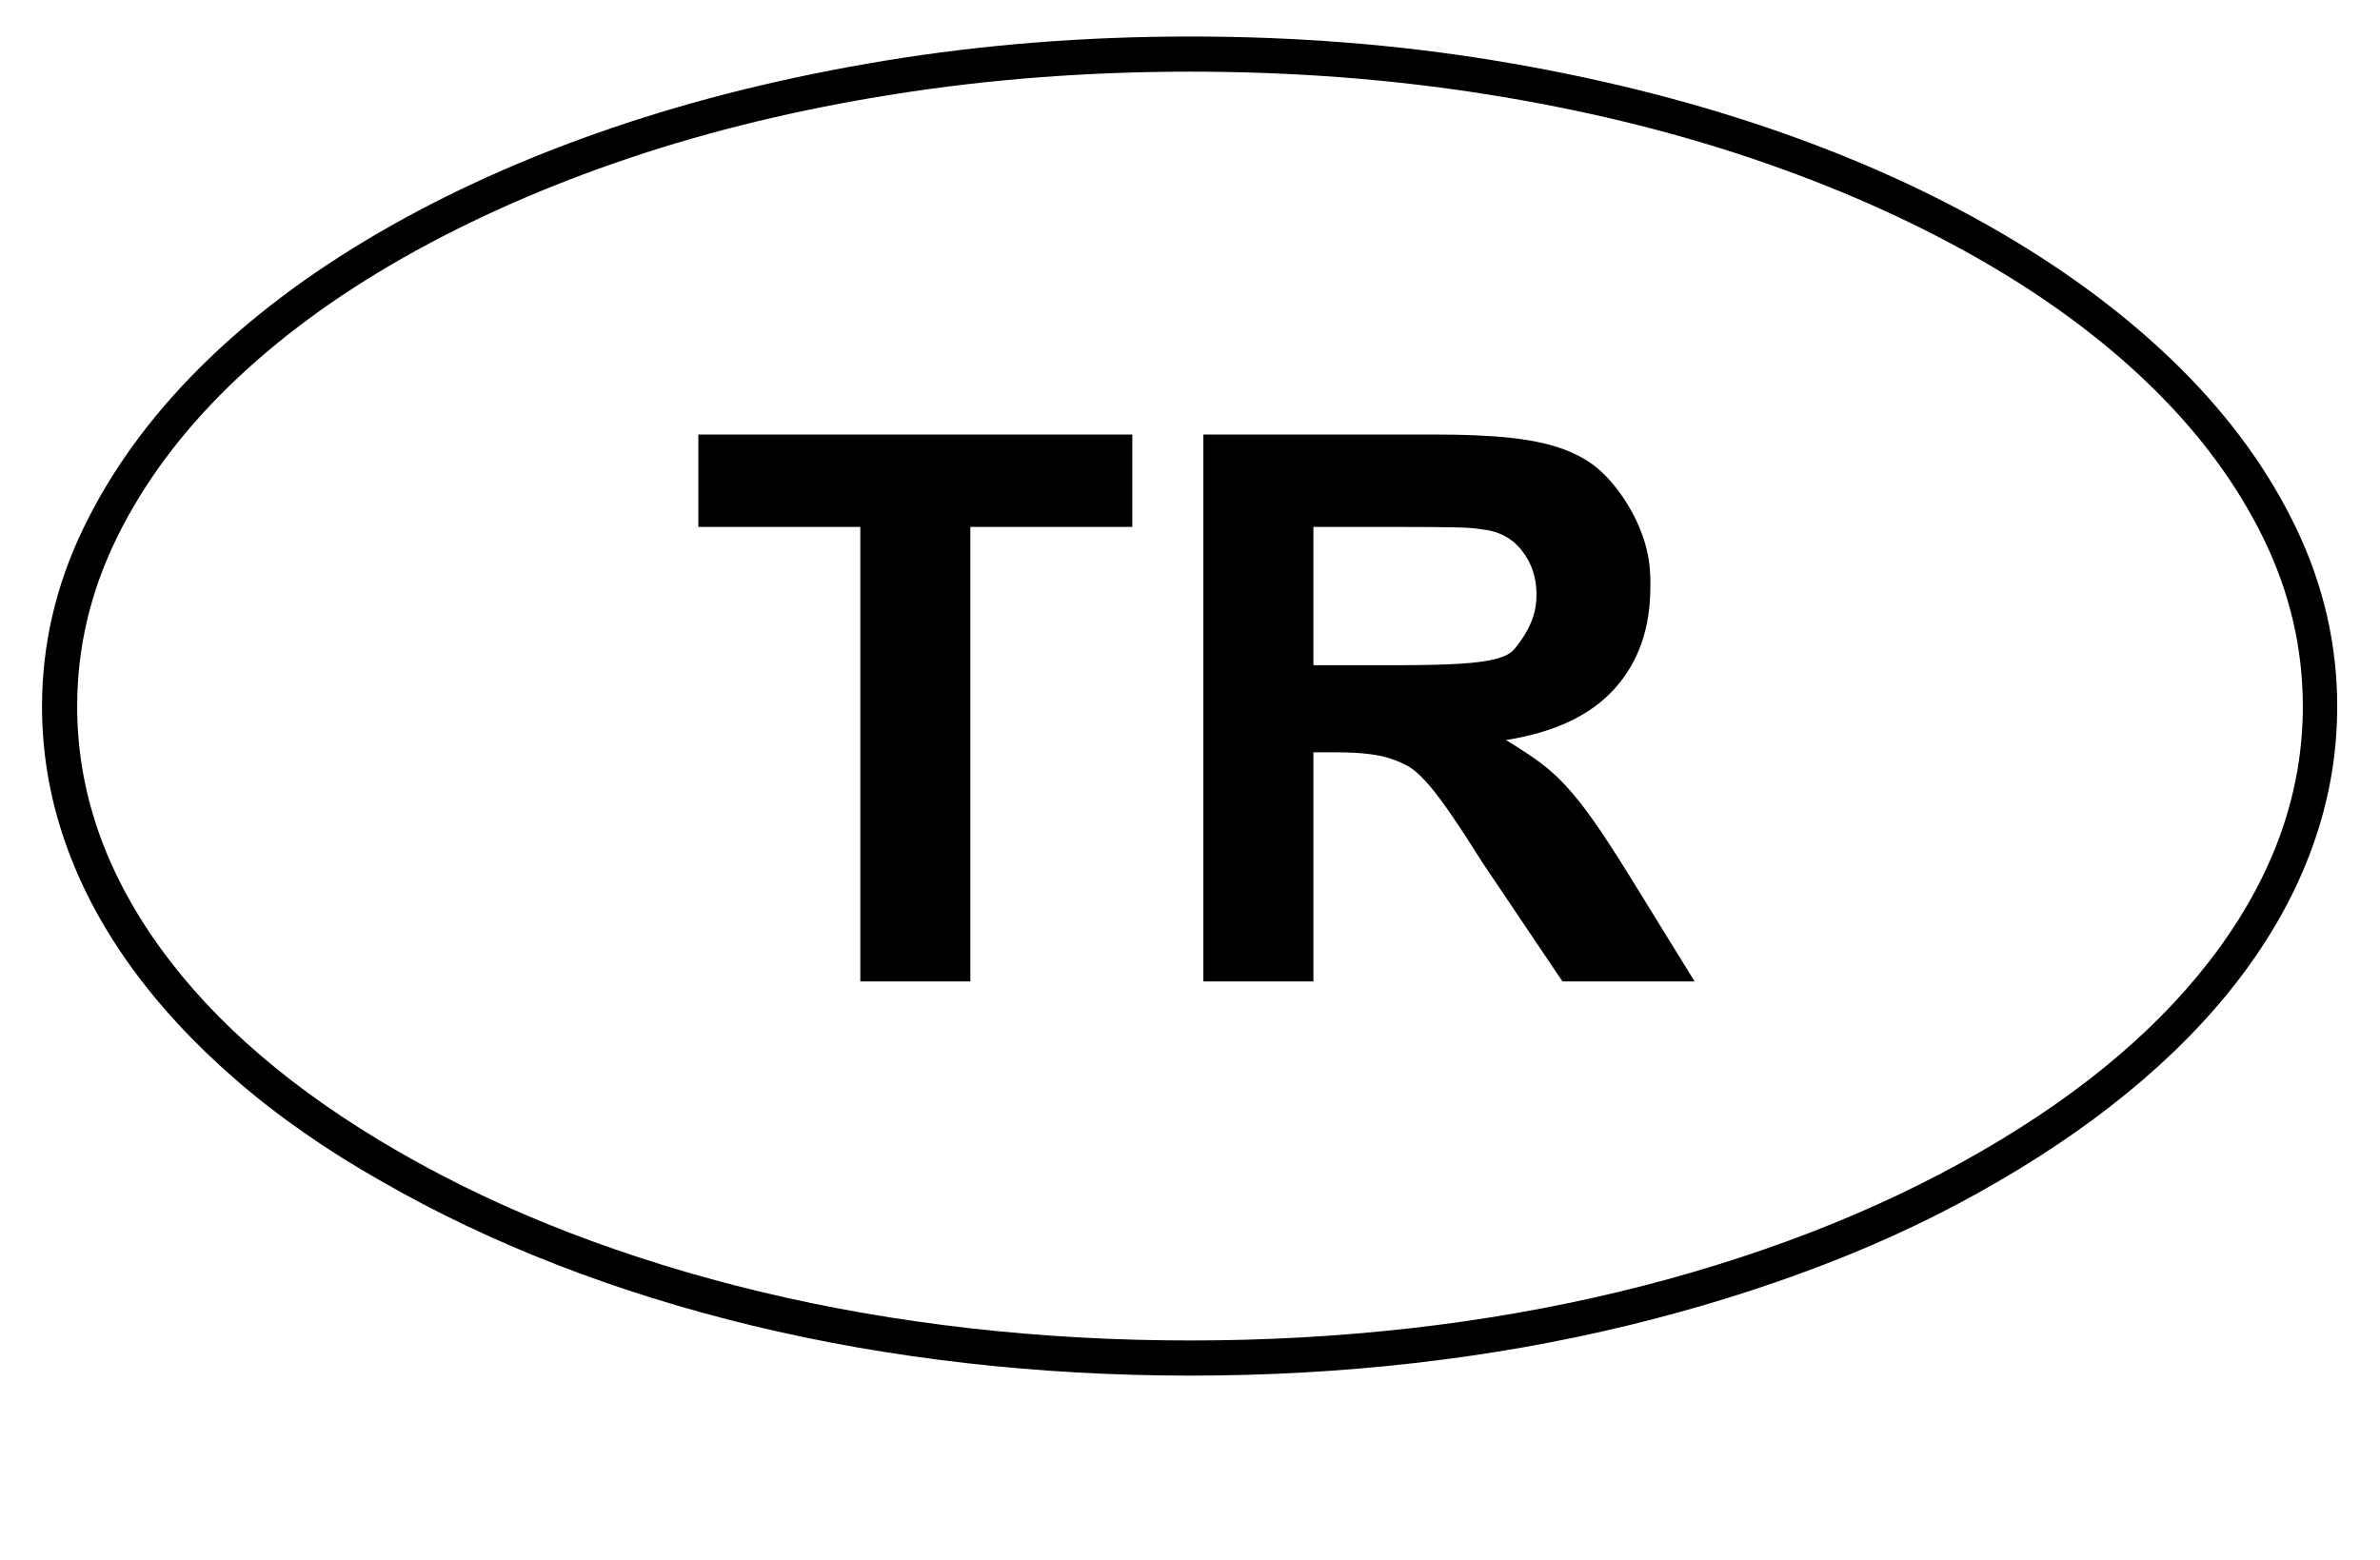 <?xml version='1.0' encoding='utf-8'?>
<svg xmlns="http://www.w3.org/2000/svg" viewBox="0 0 3115 2041" width="610" height="400"><path d="M55 924q0-121 54-233t151.5-209.5 235-177.5T800 167t359-88.5T1558 47t398.5 31.5T2315 167t304 137 235 177.5T3005.5 691t53.5 233q0 89-29 174t-85.5 164-139.5 150.5-190 133.5q-106 62-228.5 109t-256.5 79.5-278 49-294 16.5-294.5-16.5-279-49-256.5-80T500 1546q-108-61-191-133t-139.5-151T84 1098 55 924zm467 583q104 60 223.5 106t251 77.5 273 47.5 288.5 16 288-16 272-47.5 250.5-77.5 223.5-106q205-118 313.5-268T3014 924q0-115-52-221t-147-198.5-228-168-294.5-130-347.5-84T1558 93t-387.5 29.5-348 84-294.5 130-228 168T153 703t-52 221q0 165 108 315t313 268zm604-223V689H914V568h568v121h-212v595h-144zm449 0V568h303q60 0 100.5 4.5t68.5 15 46.5 27T2128 656t24.5 52.5 7.5 59.5q0 81-47 133t-142 67q25 15 43.5 28.5t35.5 32 36 45.5 45 69l87 141h-173l-105-156q-27-43-44.5-68t-30-38.5-22-19-21.5-9.5q-24-9-74-9h-29v300h-144zm144-414h107q55 0 86-2t47-6.5 22.5-12T1995 831t11.5-24 4.5-30q0-33-19.5-57.5T1938 692q-10-2-36-2.5t-71-.5h-112v181z" fill="#000000"></path></svg>